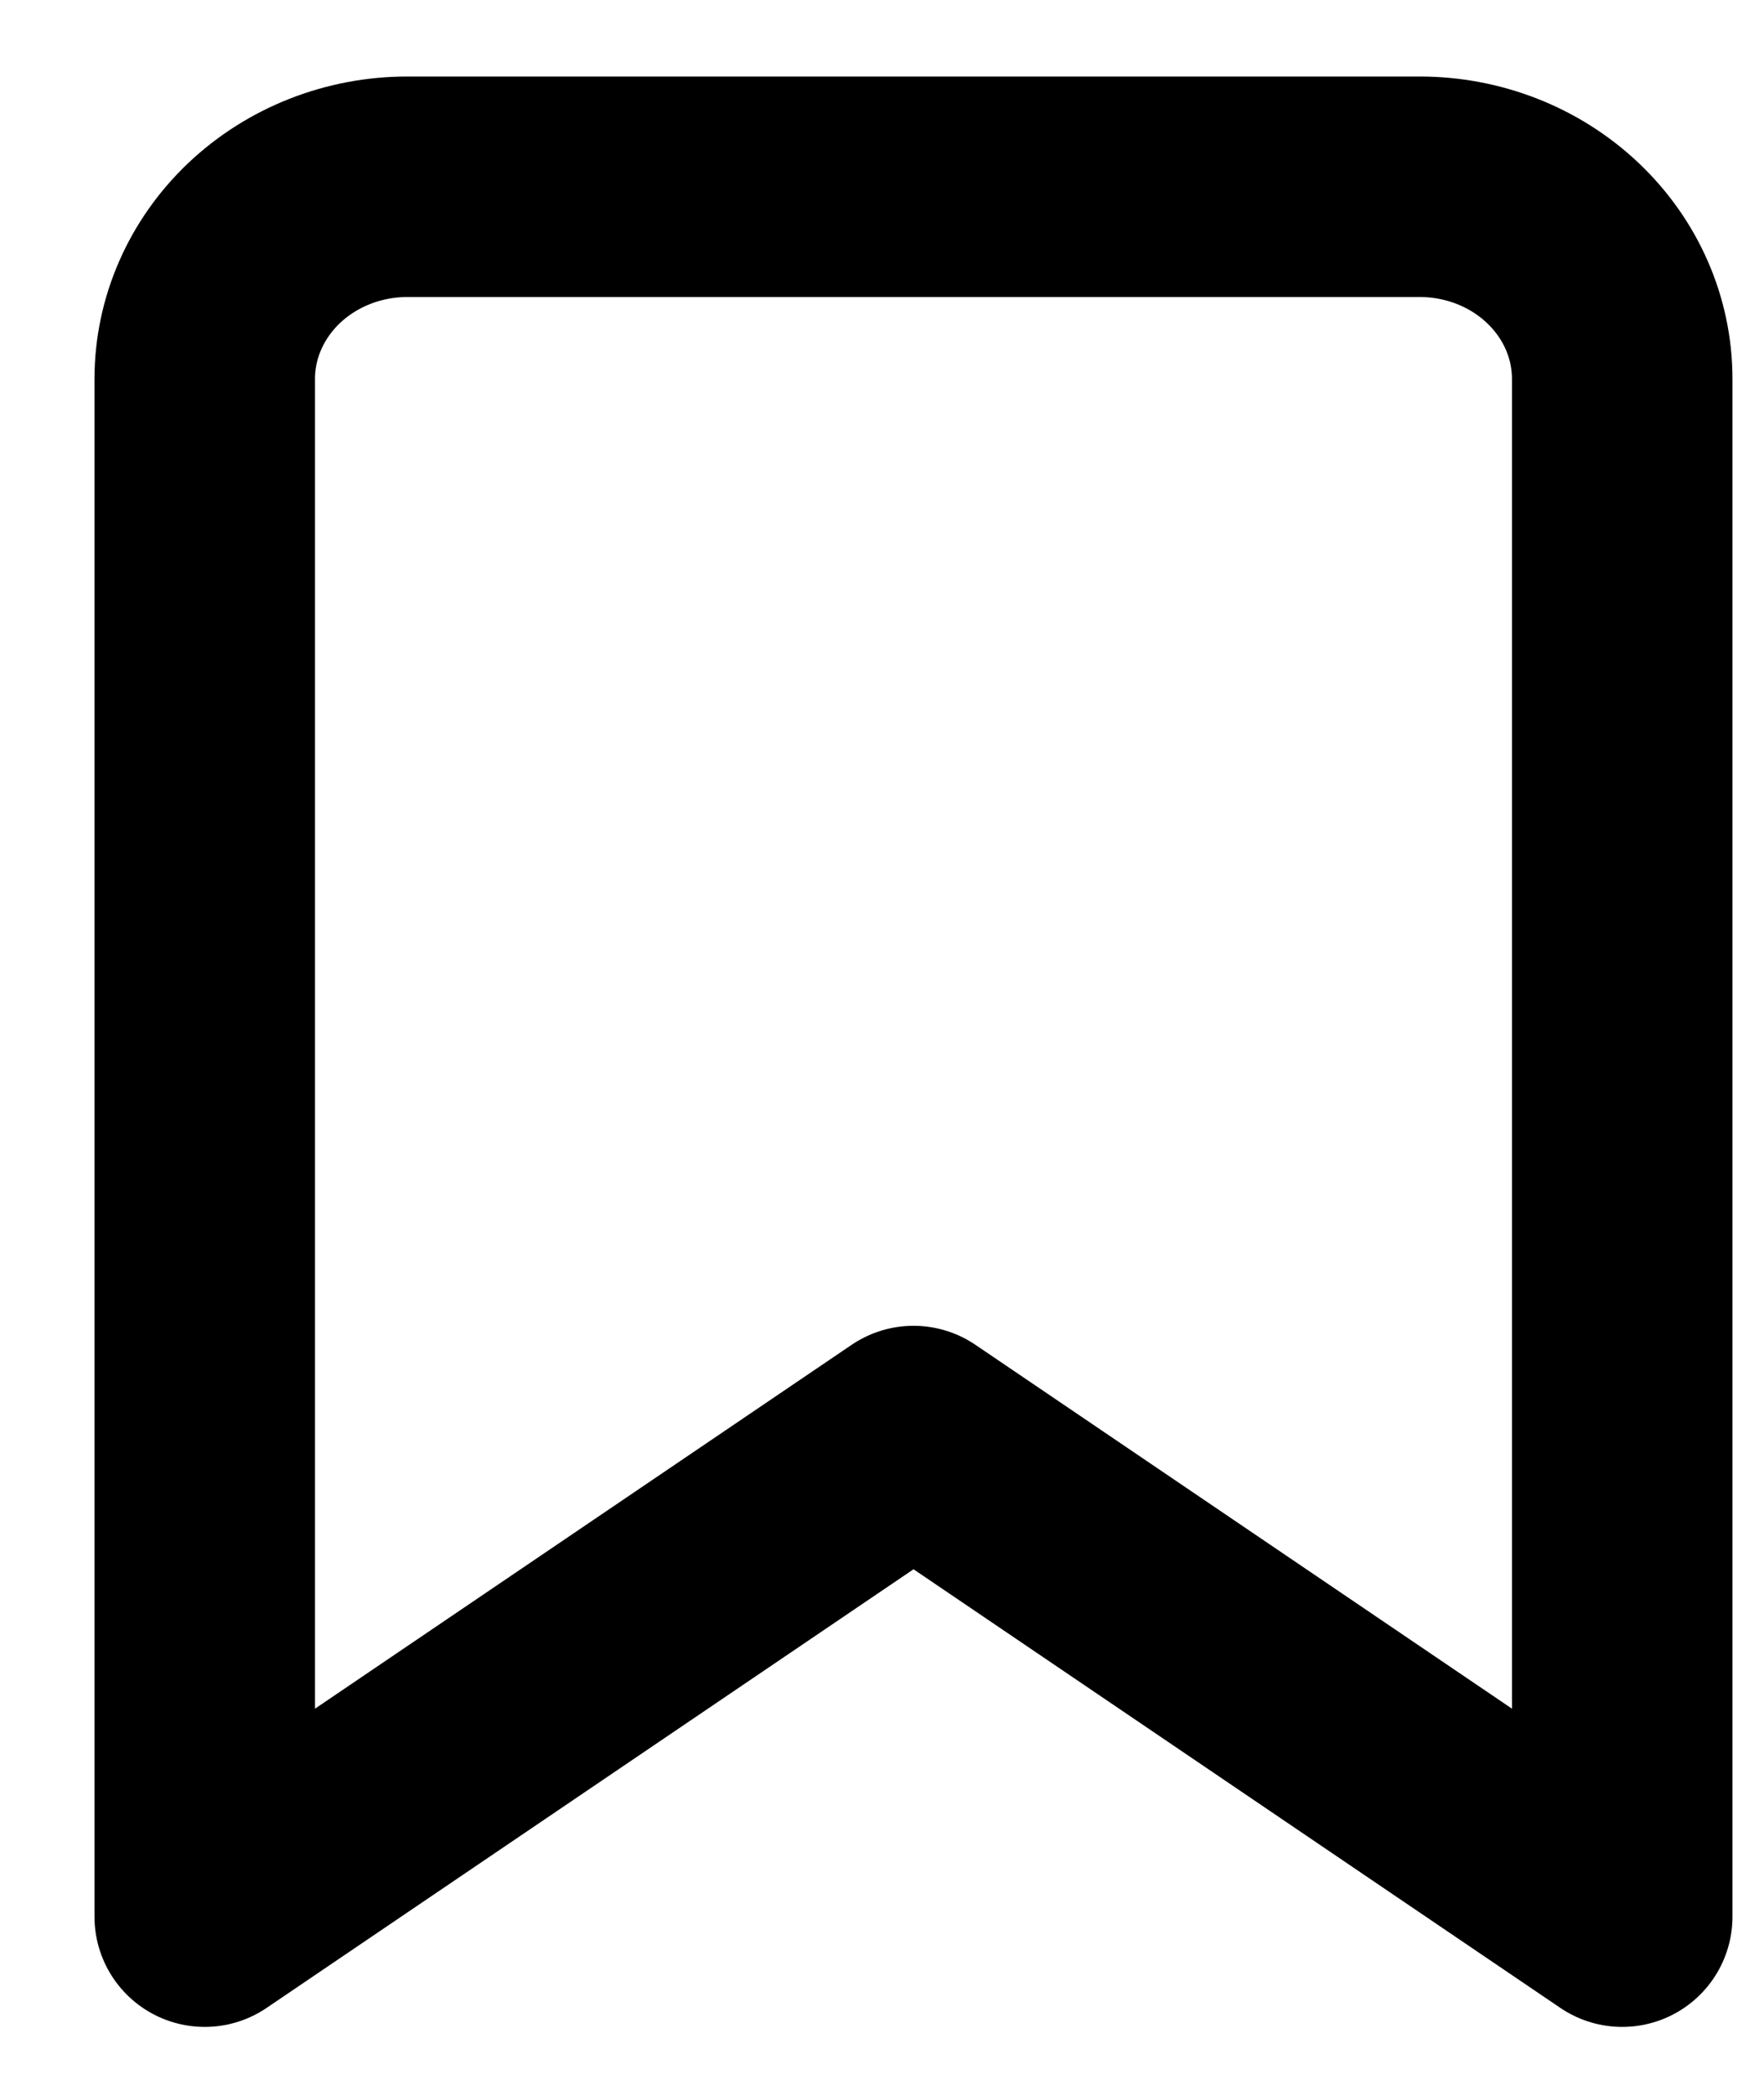 <svg width="16" height="19" viewBox="0 0 16 19" fill="none" xmlns="http://www.w3.org/2000/svg">
<path d="M14.714 17.384L8.286 13.025L1.857 17.384V3.437C1.857 2.975 2.051 2.532 2.395 2.205C2.74 1.878 3.207 1.694 3.694 1.694H12.877C13.365 1.694 13.832 1.878 14.176 2.205C14.521 2.532 14.714 2.975 14.714 3.437V17.384Z" stroke="black" stroke-width="2" stroke-linecap="round" stroke-linejoin="round"/>
</svg>
